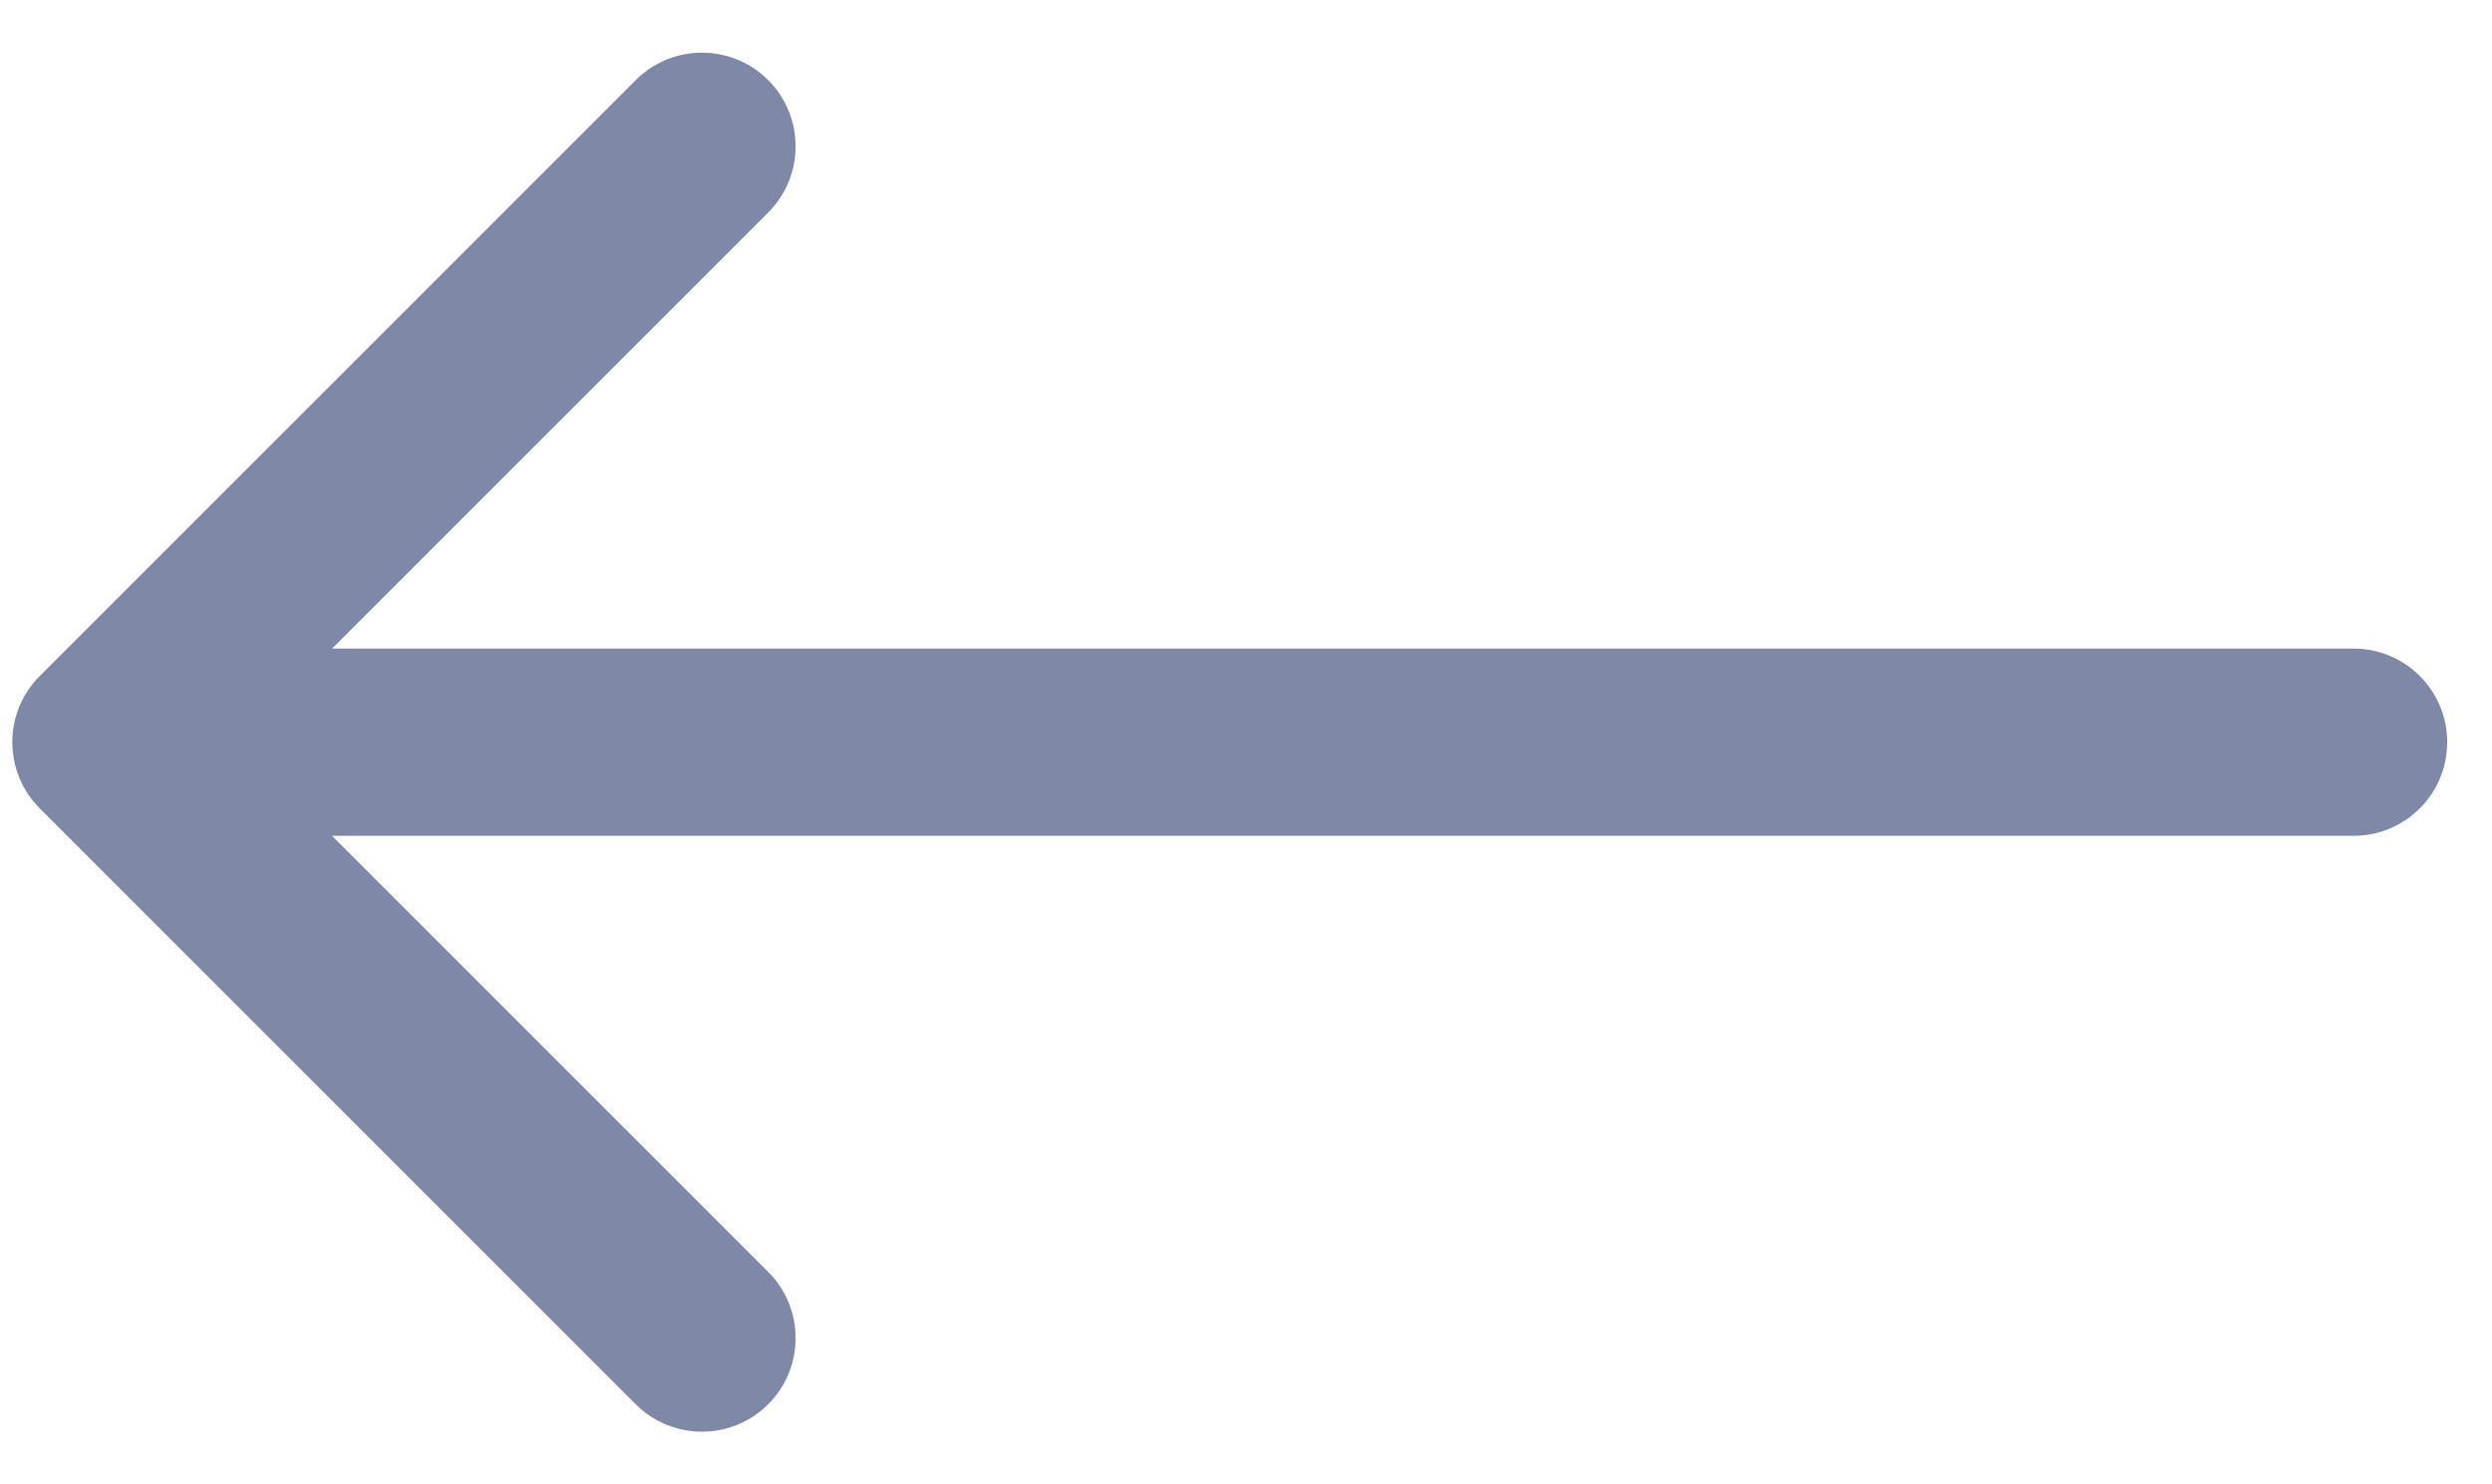 
<svg width="47" height="28" viewBox="0 0 47 28" fill="none" xmlns="http://www.w3.org/2000/svg">
<path d="M44.389 15.766C45.364 15.766 46.155 14.976 46.155 14C46.155 13.024 45.364 12.234 44.389 12.234L44.389 15.766ZM0.75 12.751C0.06 13.441 0.06 14.559 0.75 15.249L11.99 26.489C12.68 27.179 13.799 27.179 14.488 26.489C15.178 25.799 15.178 24.681 14.488 23.991L4.497 14L14.488 4.009C15.178 3.319 15.178 2.201 14.488 1.511C13.799 0.821 12.68 0.821 11.99 1.511L0.75 12.751ZM44.389 12.234L1.999 12.234L1.999 15.766L44.389 15.766L44.389 12.234Z" fill="#7F89A7"/>
</svg>
